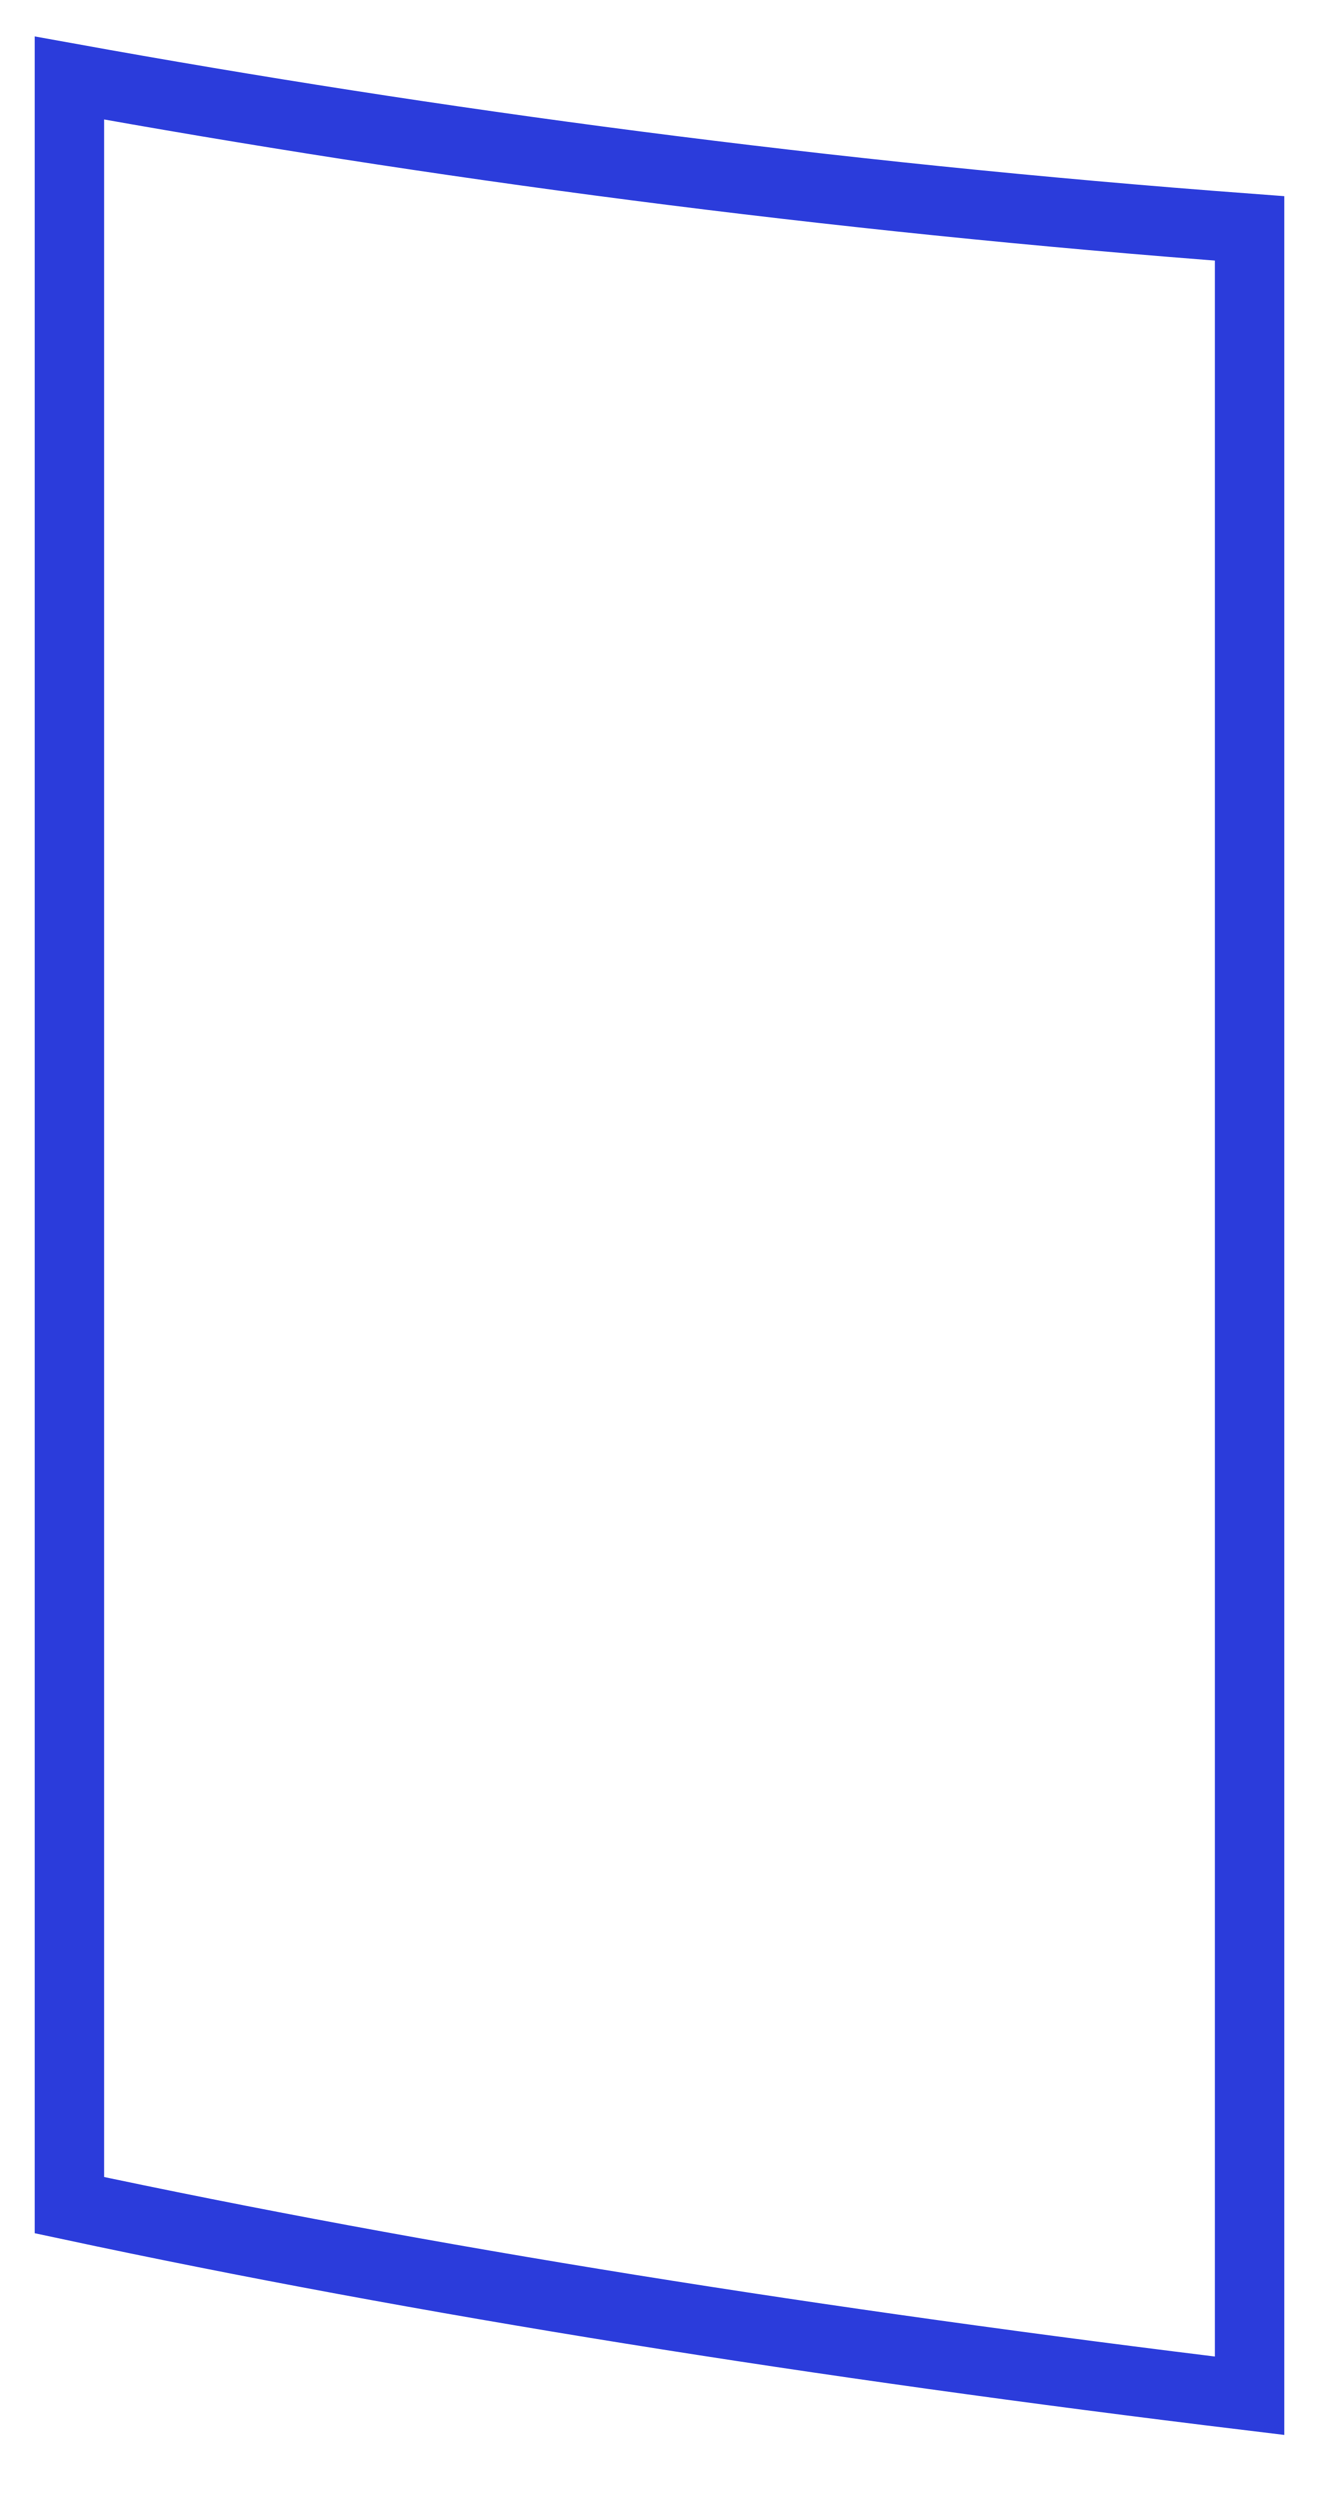 <svg width="19" height="36" viewBox="0 0 19 36" fill="none" xmlns="http://www.w3.org/2000/svg">
<path d="M18 3.289V34.5C11.773 33.745 6.115 32.848 1 31.755V1.123C6.219 2.067 11.875 2.832 18 3.289Z" stroke="#2B3CDB"/>
</svg>

